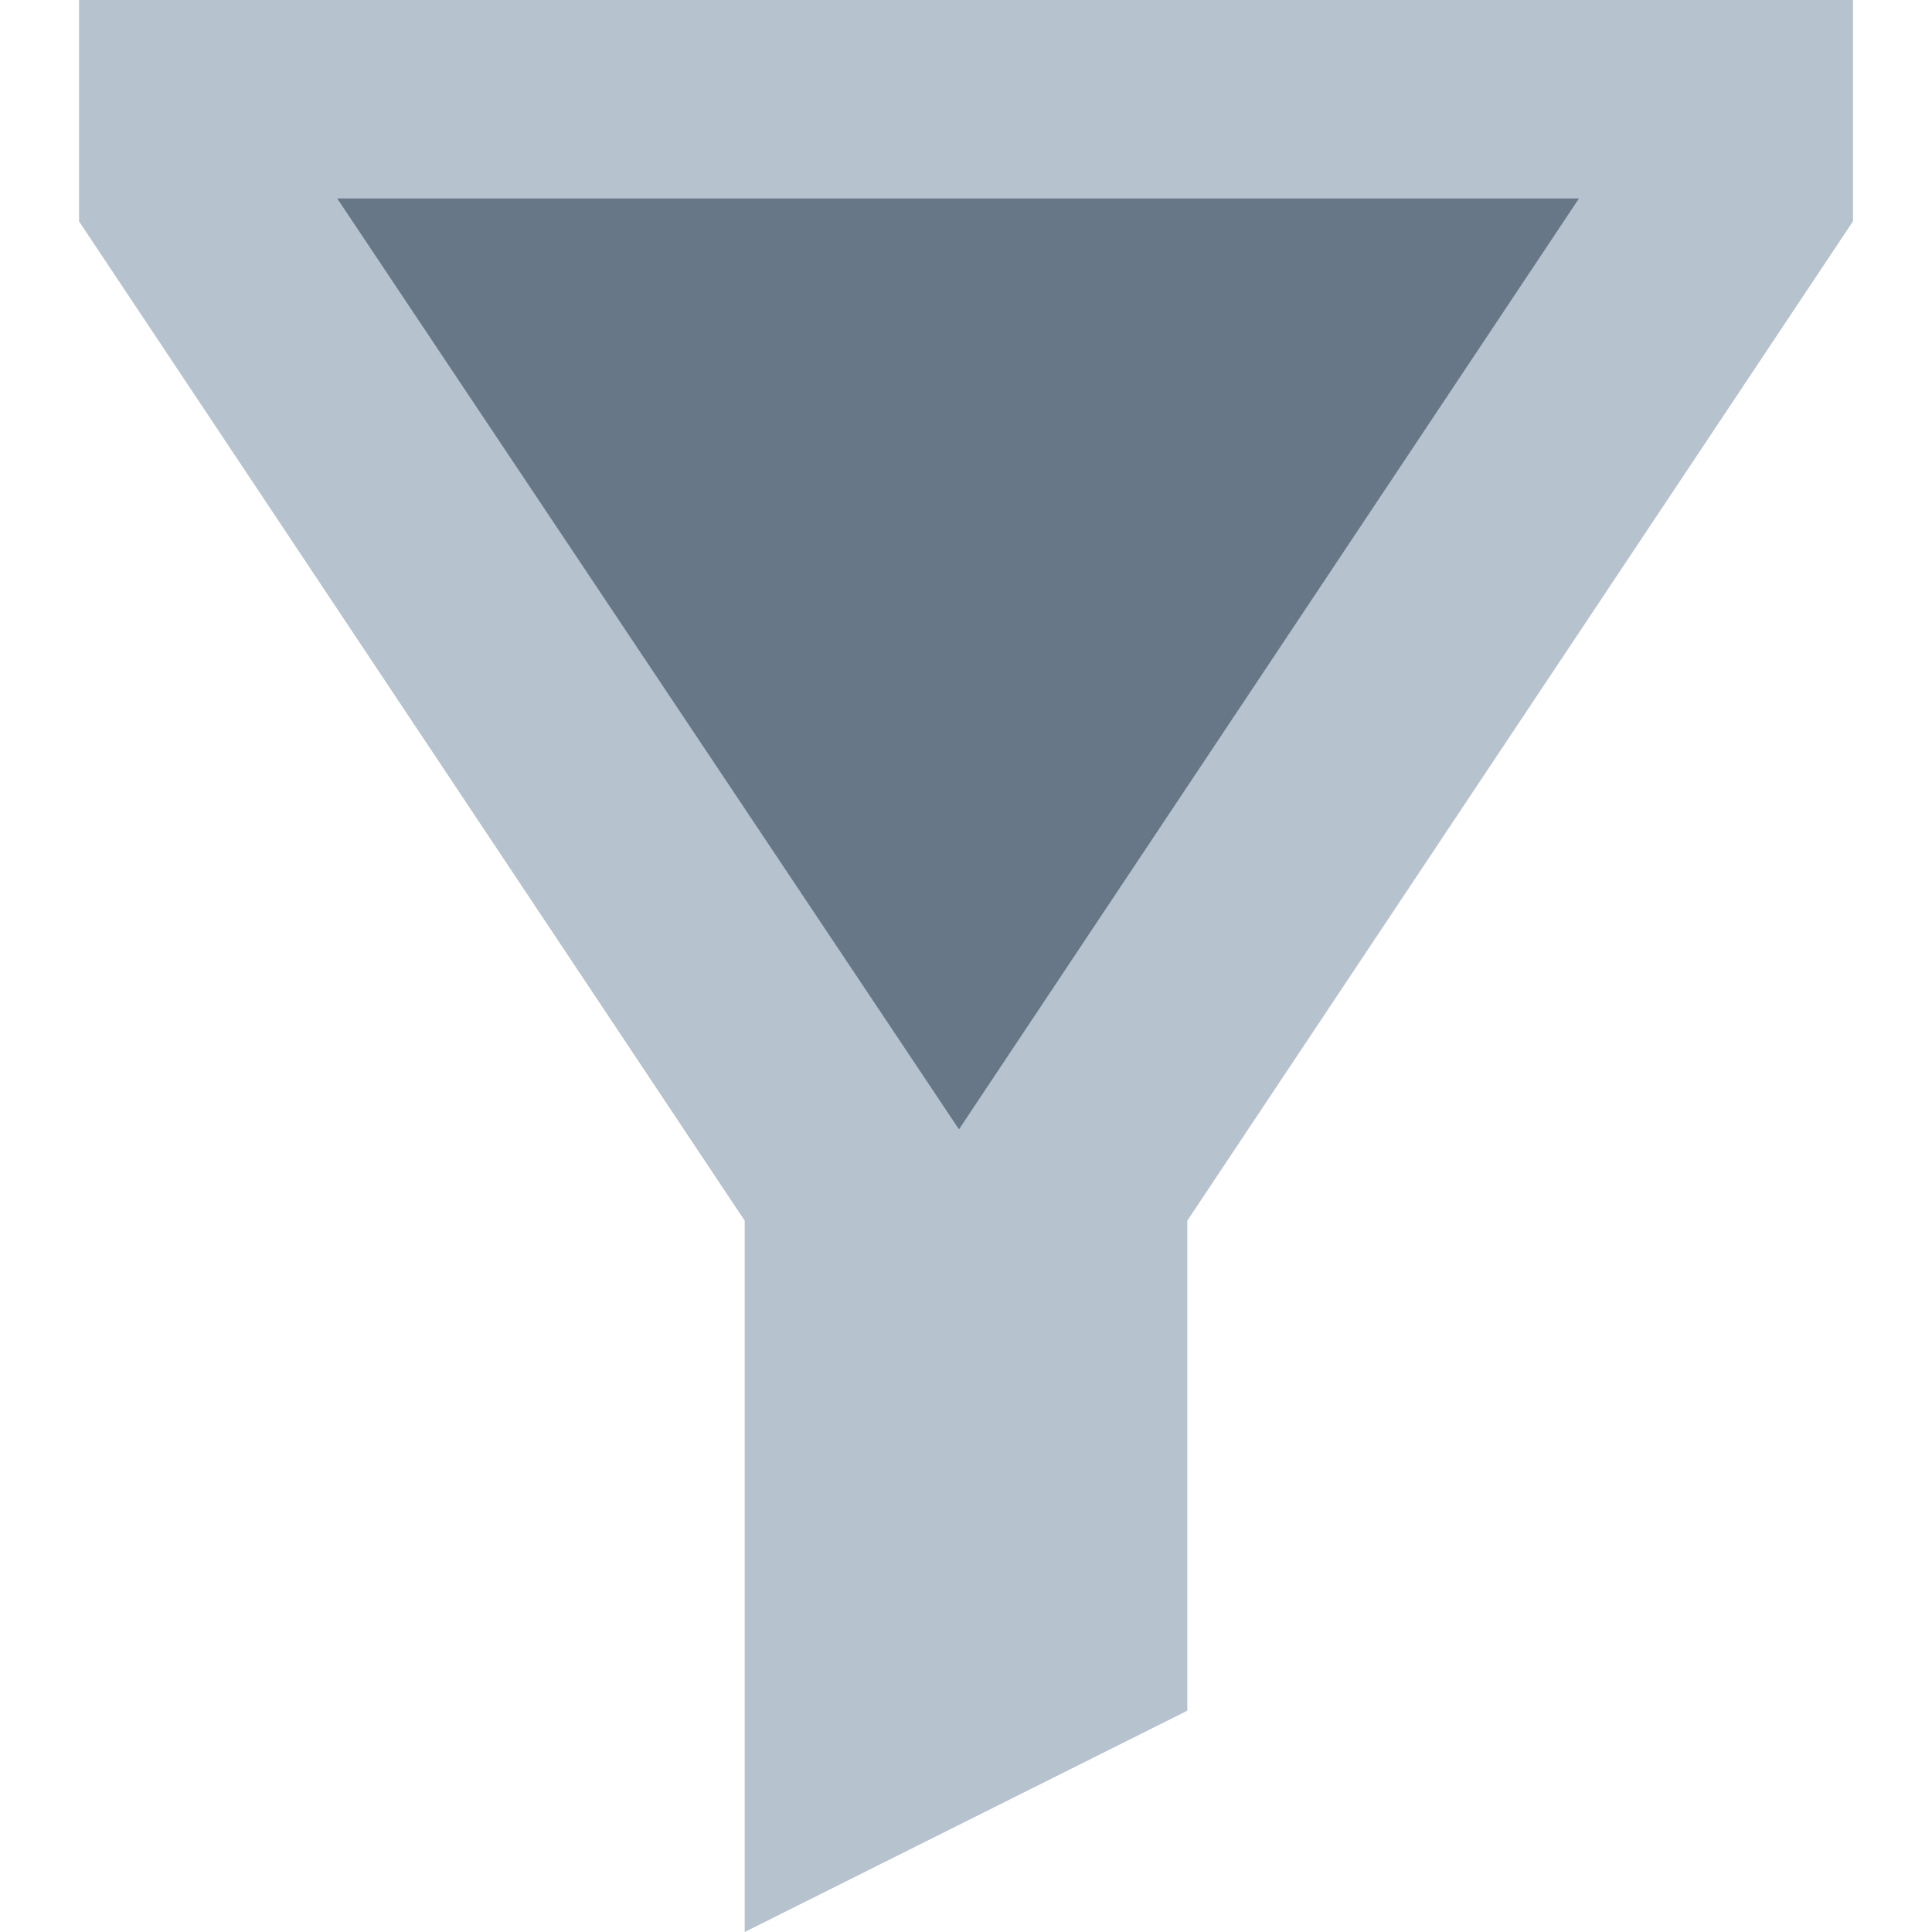 <svg id="图层_1" data-name="图层 1" xmlns="http://www.w3.org/2000/svg" width="11" height="11" viewBox="0 0 11 11"><defs><style>.cls-1{fill:#b6c2cd;}.cls-2{fill:#324558;opacity:0.6;}</style></defs><polygon class="cls-1" points="6.76 6.95 6.76 9.74 4.24 11 4.24 6.95 0.45 1.26 0.45 0 10.55 0 10.55 1.26 6.76 6.95"/><polygon class="cls-2" points="1.92 1.13 5.46 6.43 8.99 1.13 1.92 1.13"/></svg>